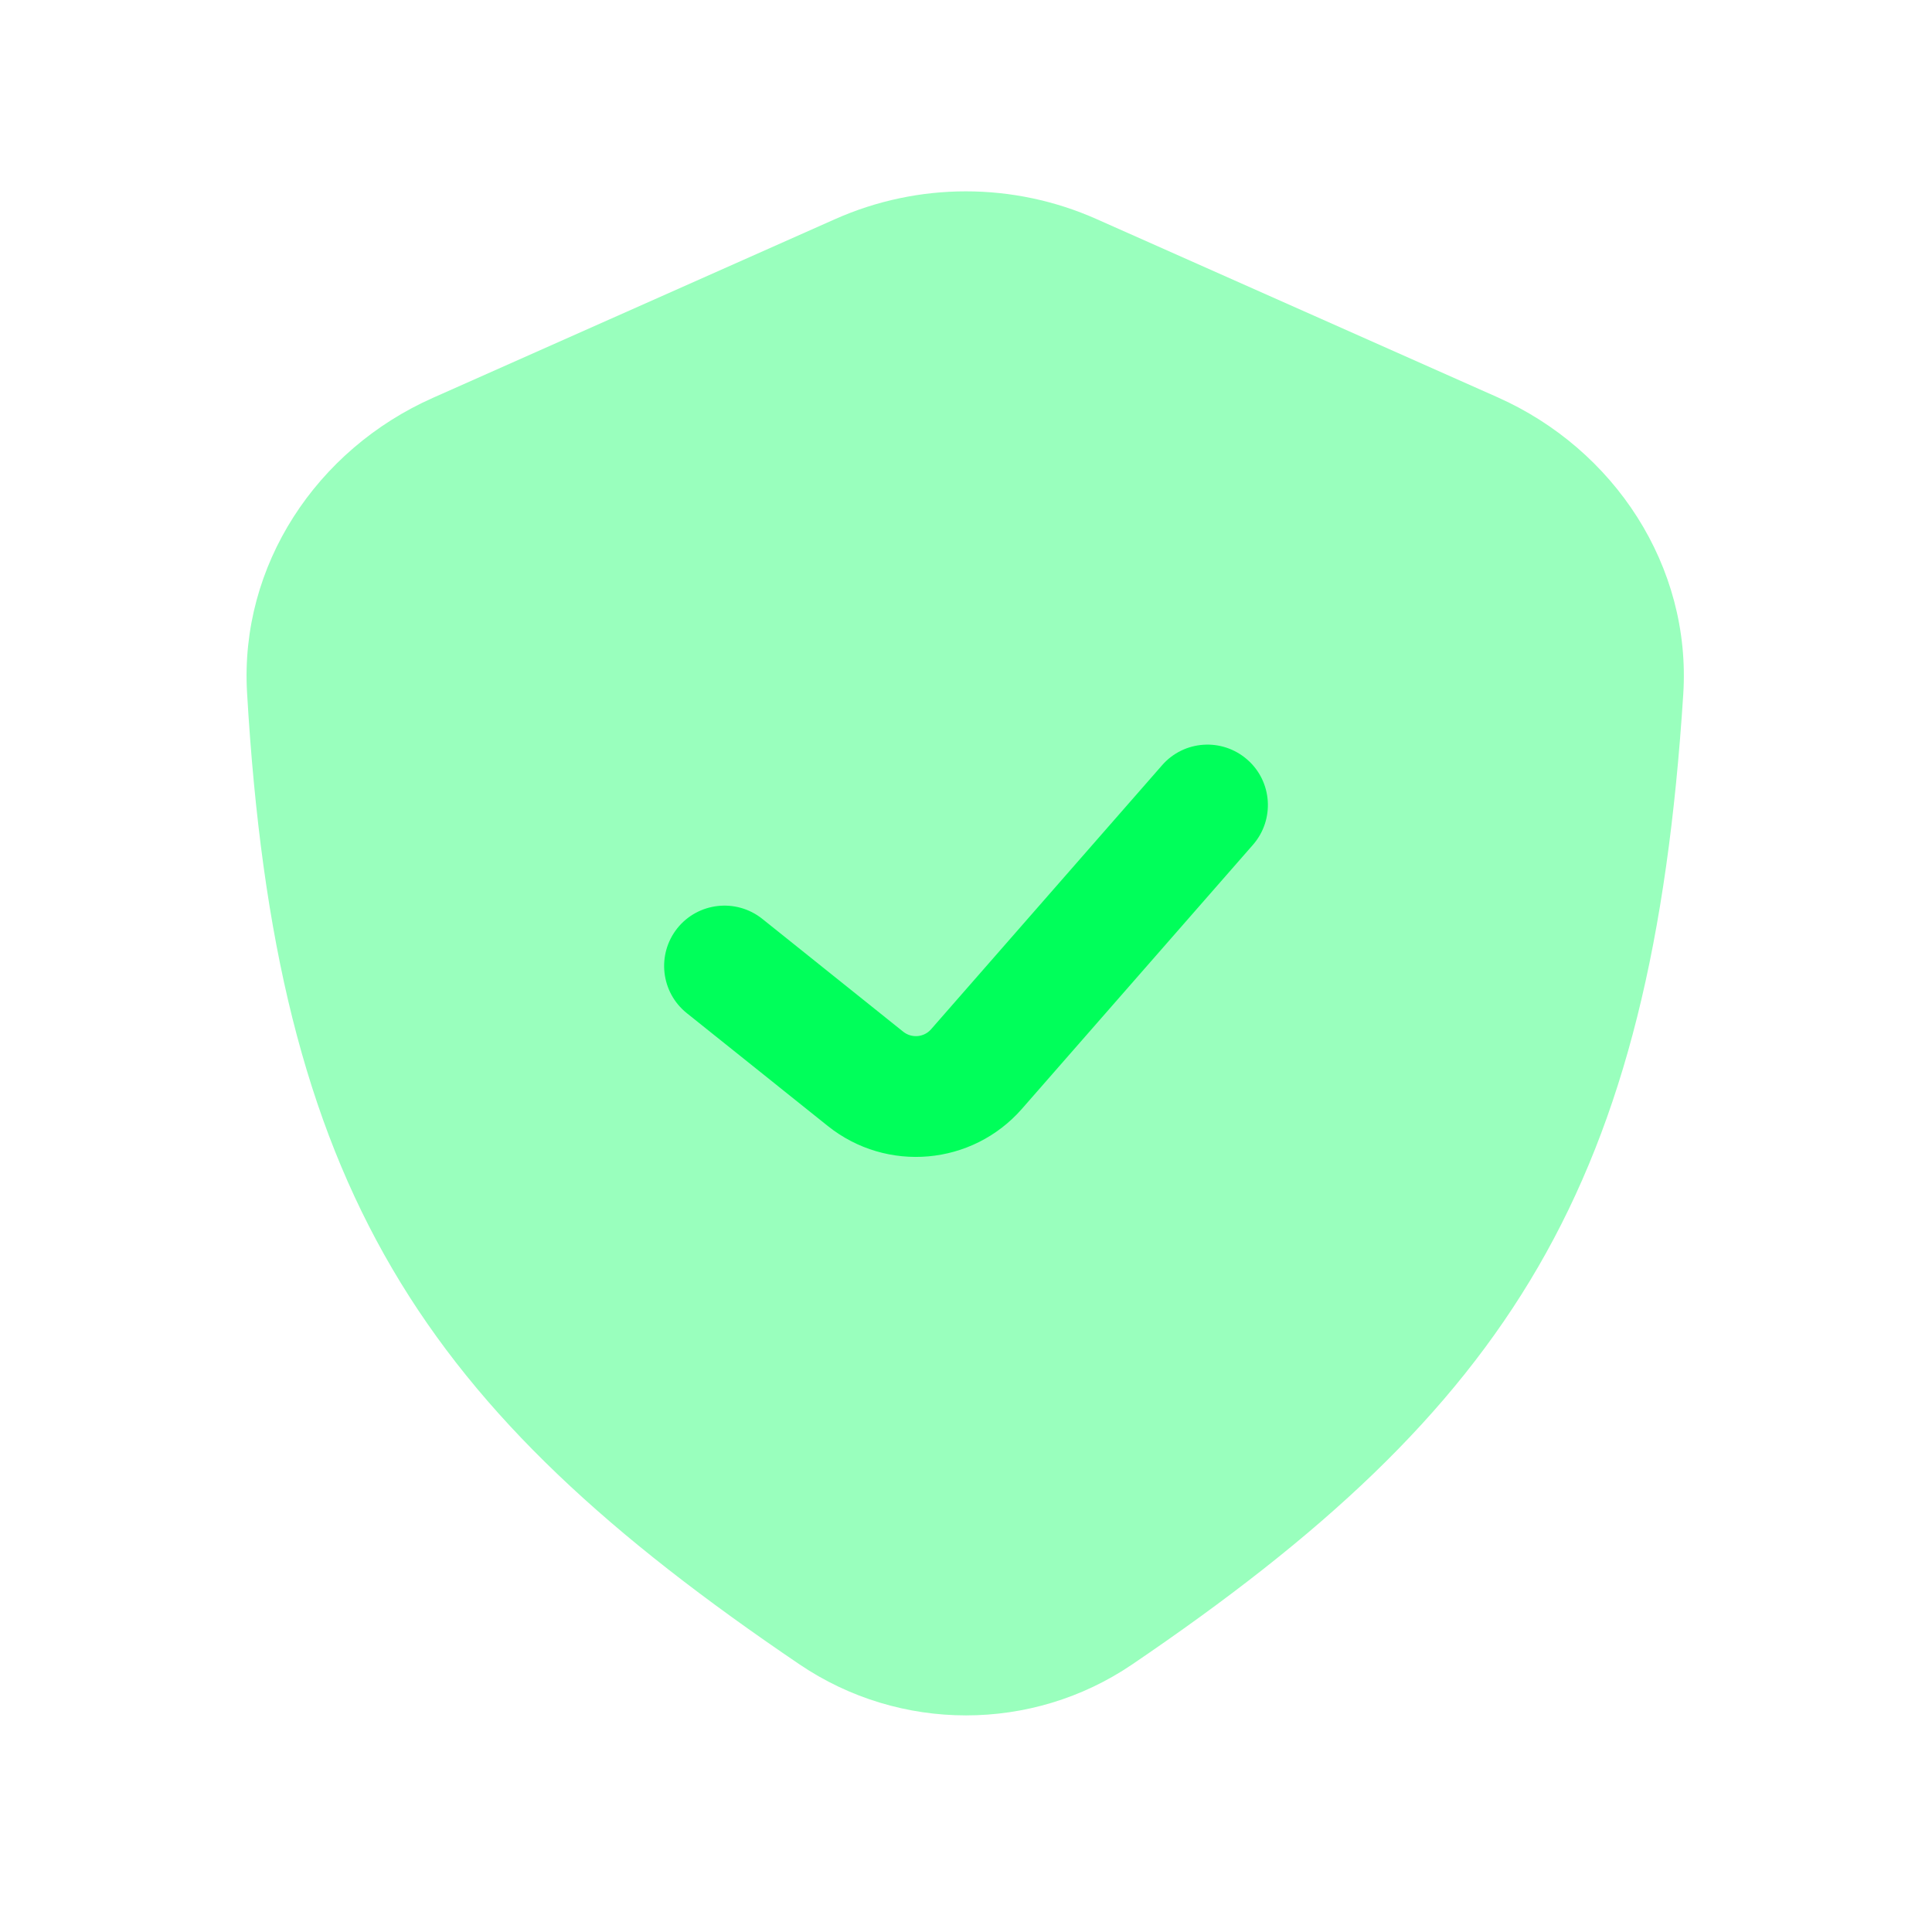 <svg width="24" height="24" viewBox="0 0 24 24" fill="none" xmlns="http://www.w3.org/2000/svg">
<path opacity="0.4" d="M10.374 2.722L5.376 4.943C3.931 5.585 2.977 7.024 3.069 8.604C3.428 14.778 5.236 17.496 9.934 20.677C11.179 21.519 12.82 21.521 14.063 20.677C18.776 17.479 20.519 14.723 20.91 8.625C21.012 7.035 20.057 5.581 18.601 4.934L13.623 2.722C12.589 2.262 11.408 2.262 10.374 2.722Z" fill="#00FF5A"/>
<path fill-rule="evenodd" clip-rule="evenodd" d="M15.494 9.436C15.806 9.708 15.837 10.182 15.565 10.494L12.695 13.774C12.078 14.479 11.016 14.573 10.284 13.988L8.532 12.586C8.208 12.327 8.156 11.855 8.414 11.531C8.673 11.208 9.145 11.156 9.469 11.414L11.221 12.817C11.326 12.9 11.478 12.887 11.566 12.786L14.436 9.506C14.708 9.194 15.182 9.163 15.494 9.436Z" fill="#00FF5A"/>
</svg>
